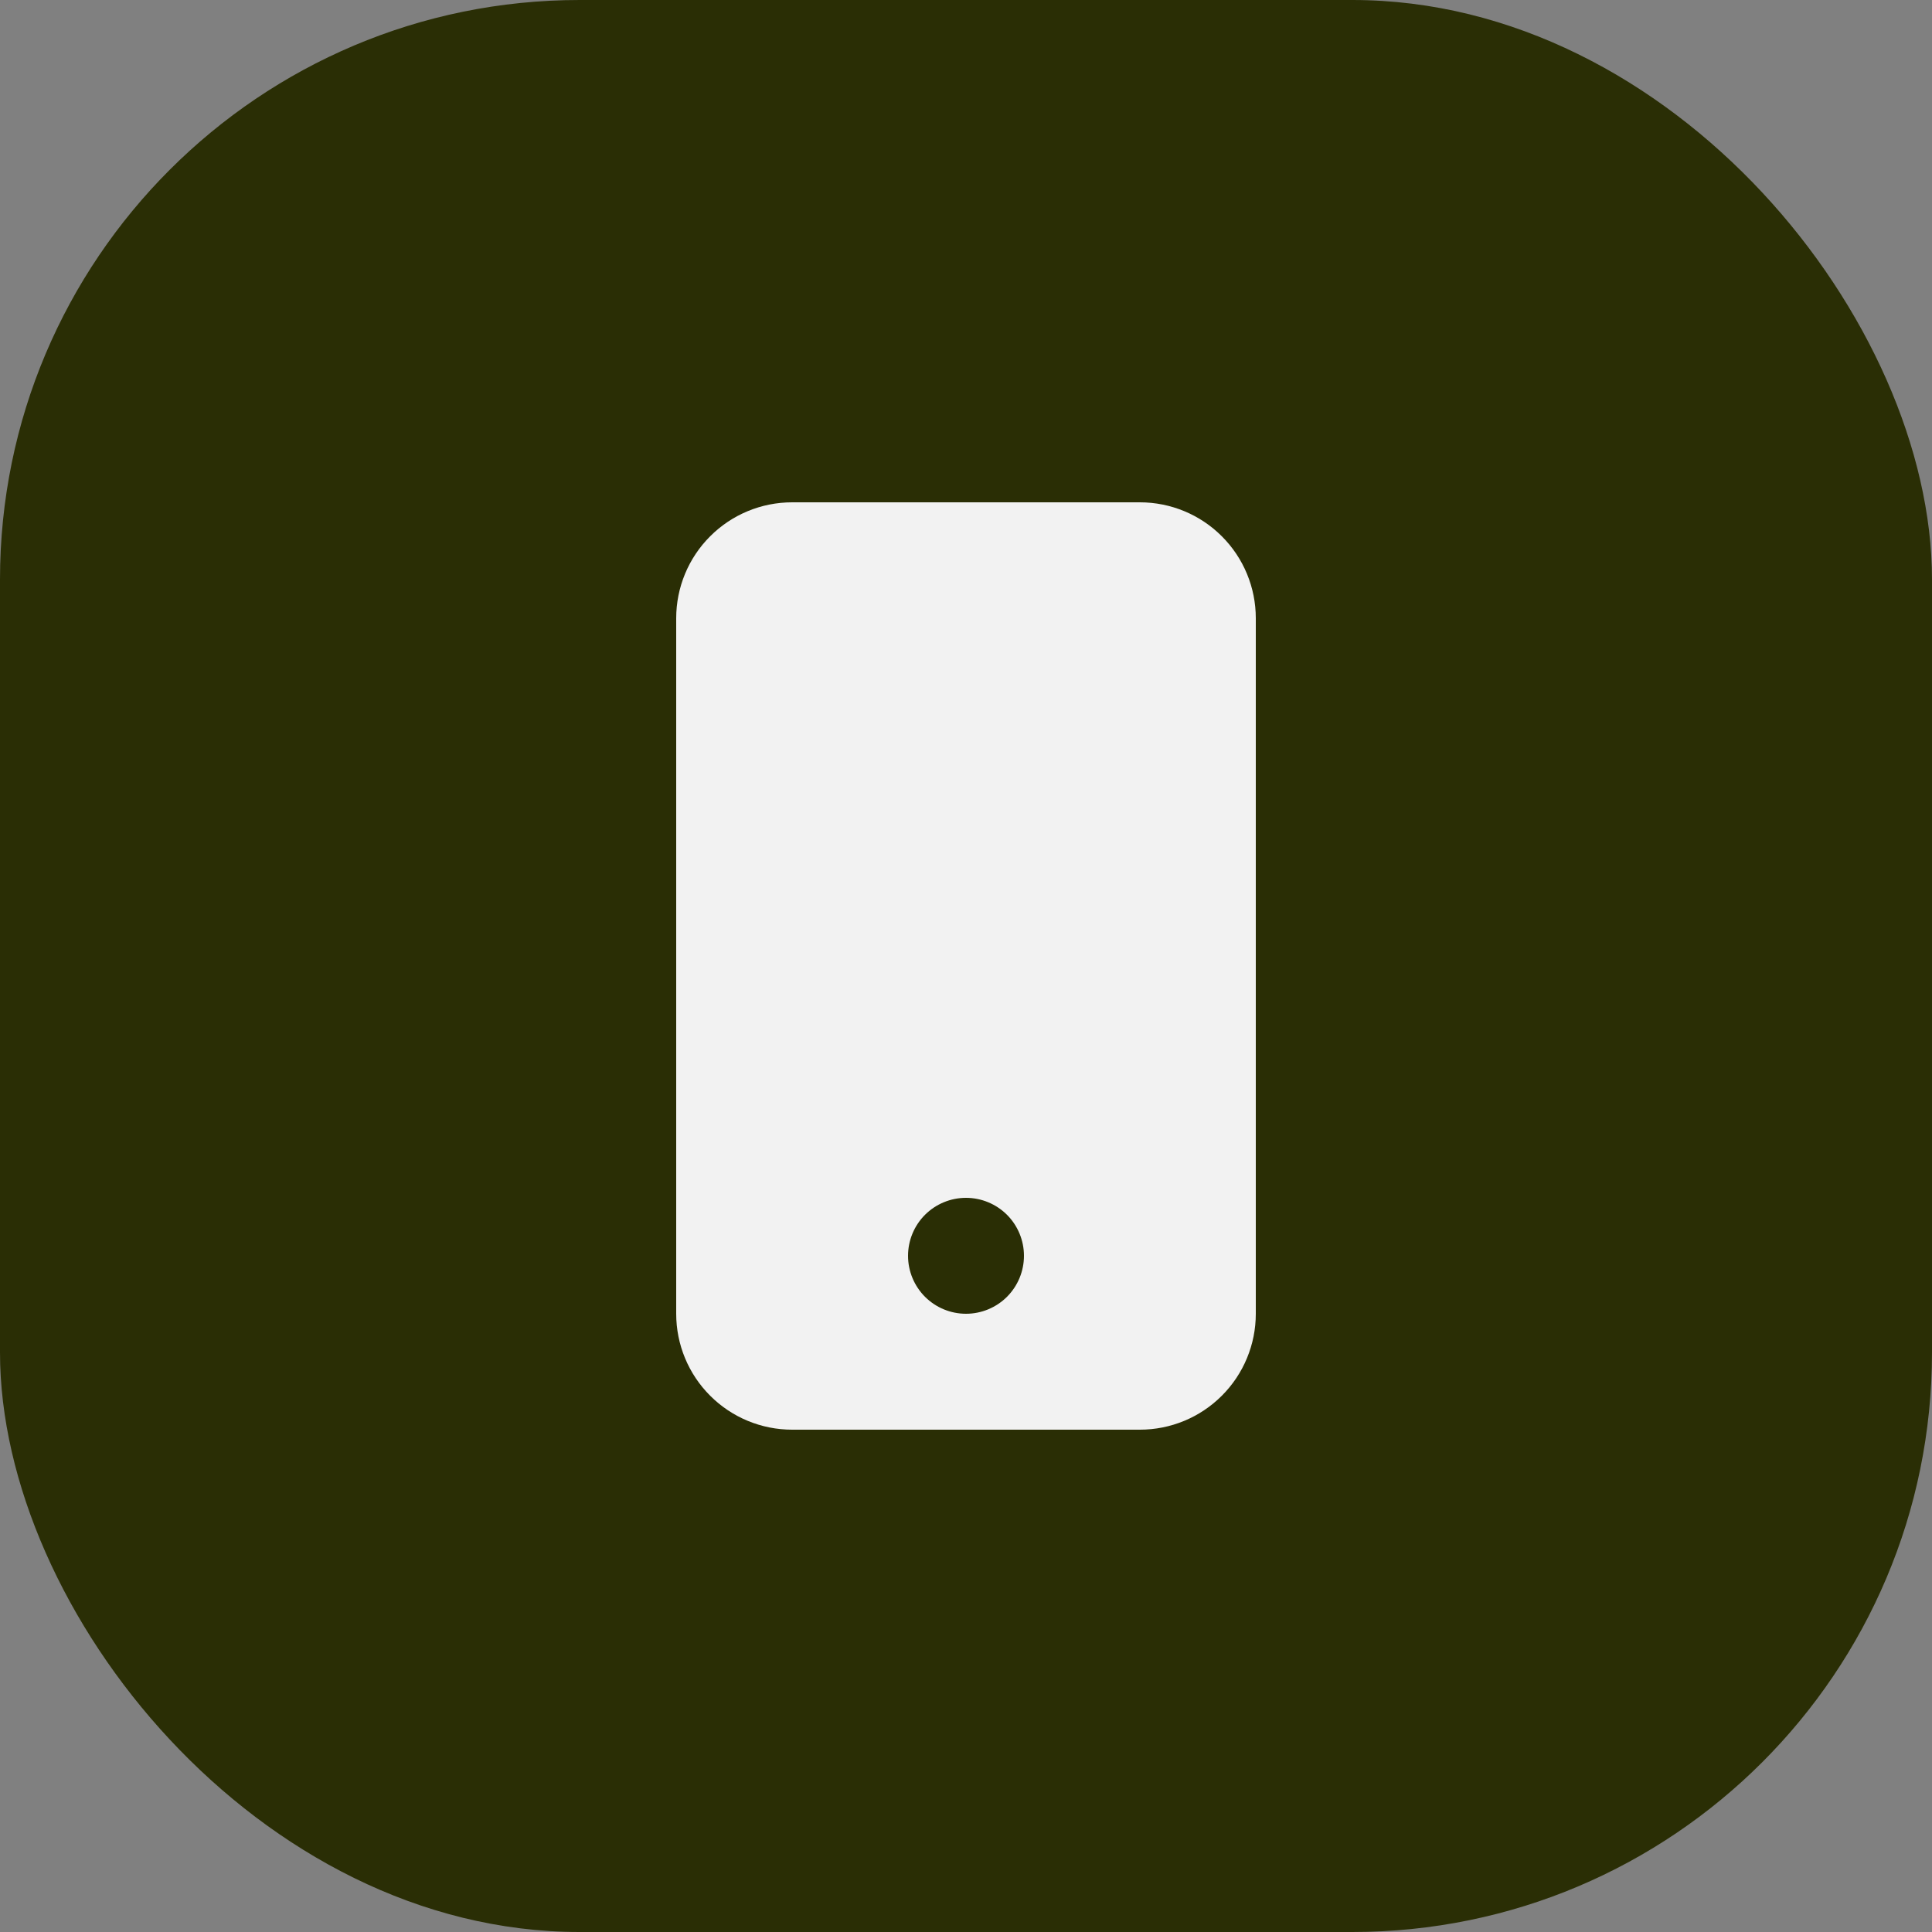 <svg width="50" height="50" viewBox="0 0 50 50" fill="none" xmlns="http://www.w3.org/2000/svg">
<rect x="0" y="0" width="50" height="50" fill="#808080" stroke="none"/>
<rect width="50" height="50" rx="15" fill="#2A2E05"/>
<path d="M17.5 16C17.5 15.204 17.816 14.441 18.379 13.879C18.941 13.316 19.704 13 20.5 13H29.5C30.296 13 31.059 13.316 31.621 13.879C32.184 14.441 32.5 15.204 32.5 16V34C32.5 34.796 32.184 35.559 31.621 36.121C31.059 36.684 30.296 37 29.5 37H20.5C19.704 37 18.941 36.684 18.379 36.121C17.816 35.559 17.5 34.796 17.5 34V16ZM26.5 32.5C26.5 32.102 26.342 31.721 26.061 31.439C25.779 31.158 25.398 31 25 31C24.602 31 24.221 31.158 23.939 31.439C23.658 31.721 23.5 32.102 23.5 32.5C23.5 32.898 23.658 33.279 23.939 33.561C24.221 33.842 24.602 34 25 34C25.398 34 25.779 33.842 26.061 33.561C26.342 33.279 26.5 32.898 26.5 32.5Z" fill="#F2F2F2"/>
</svg>
